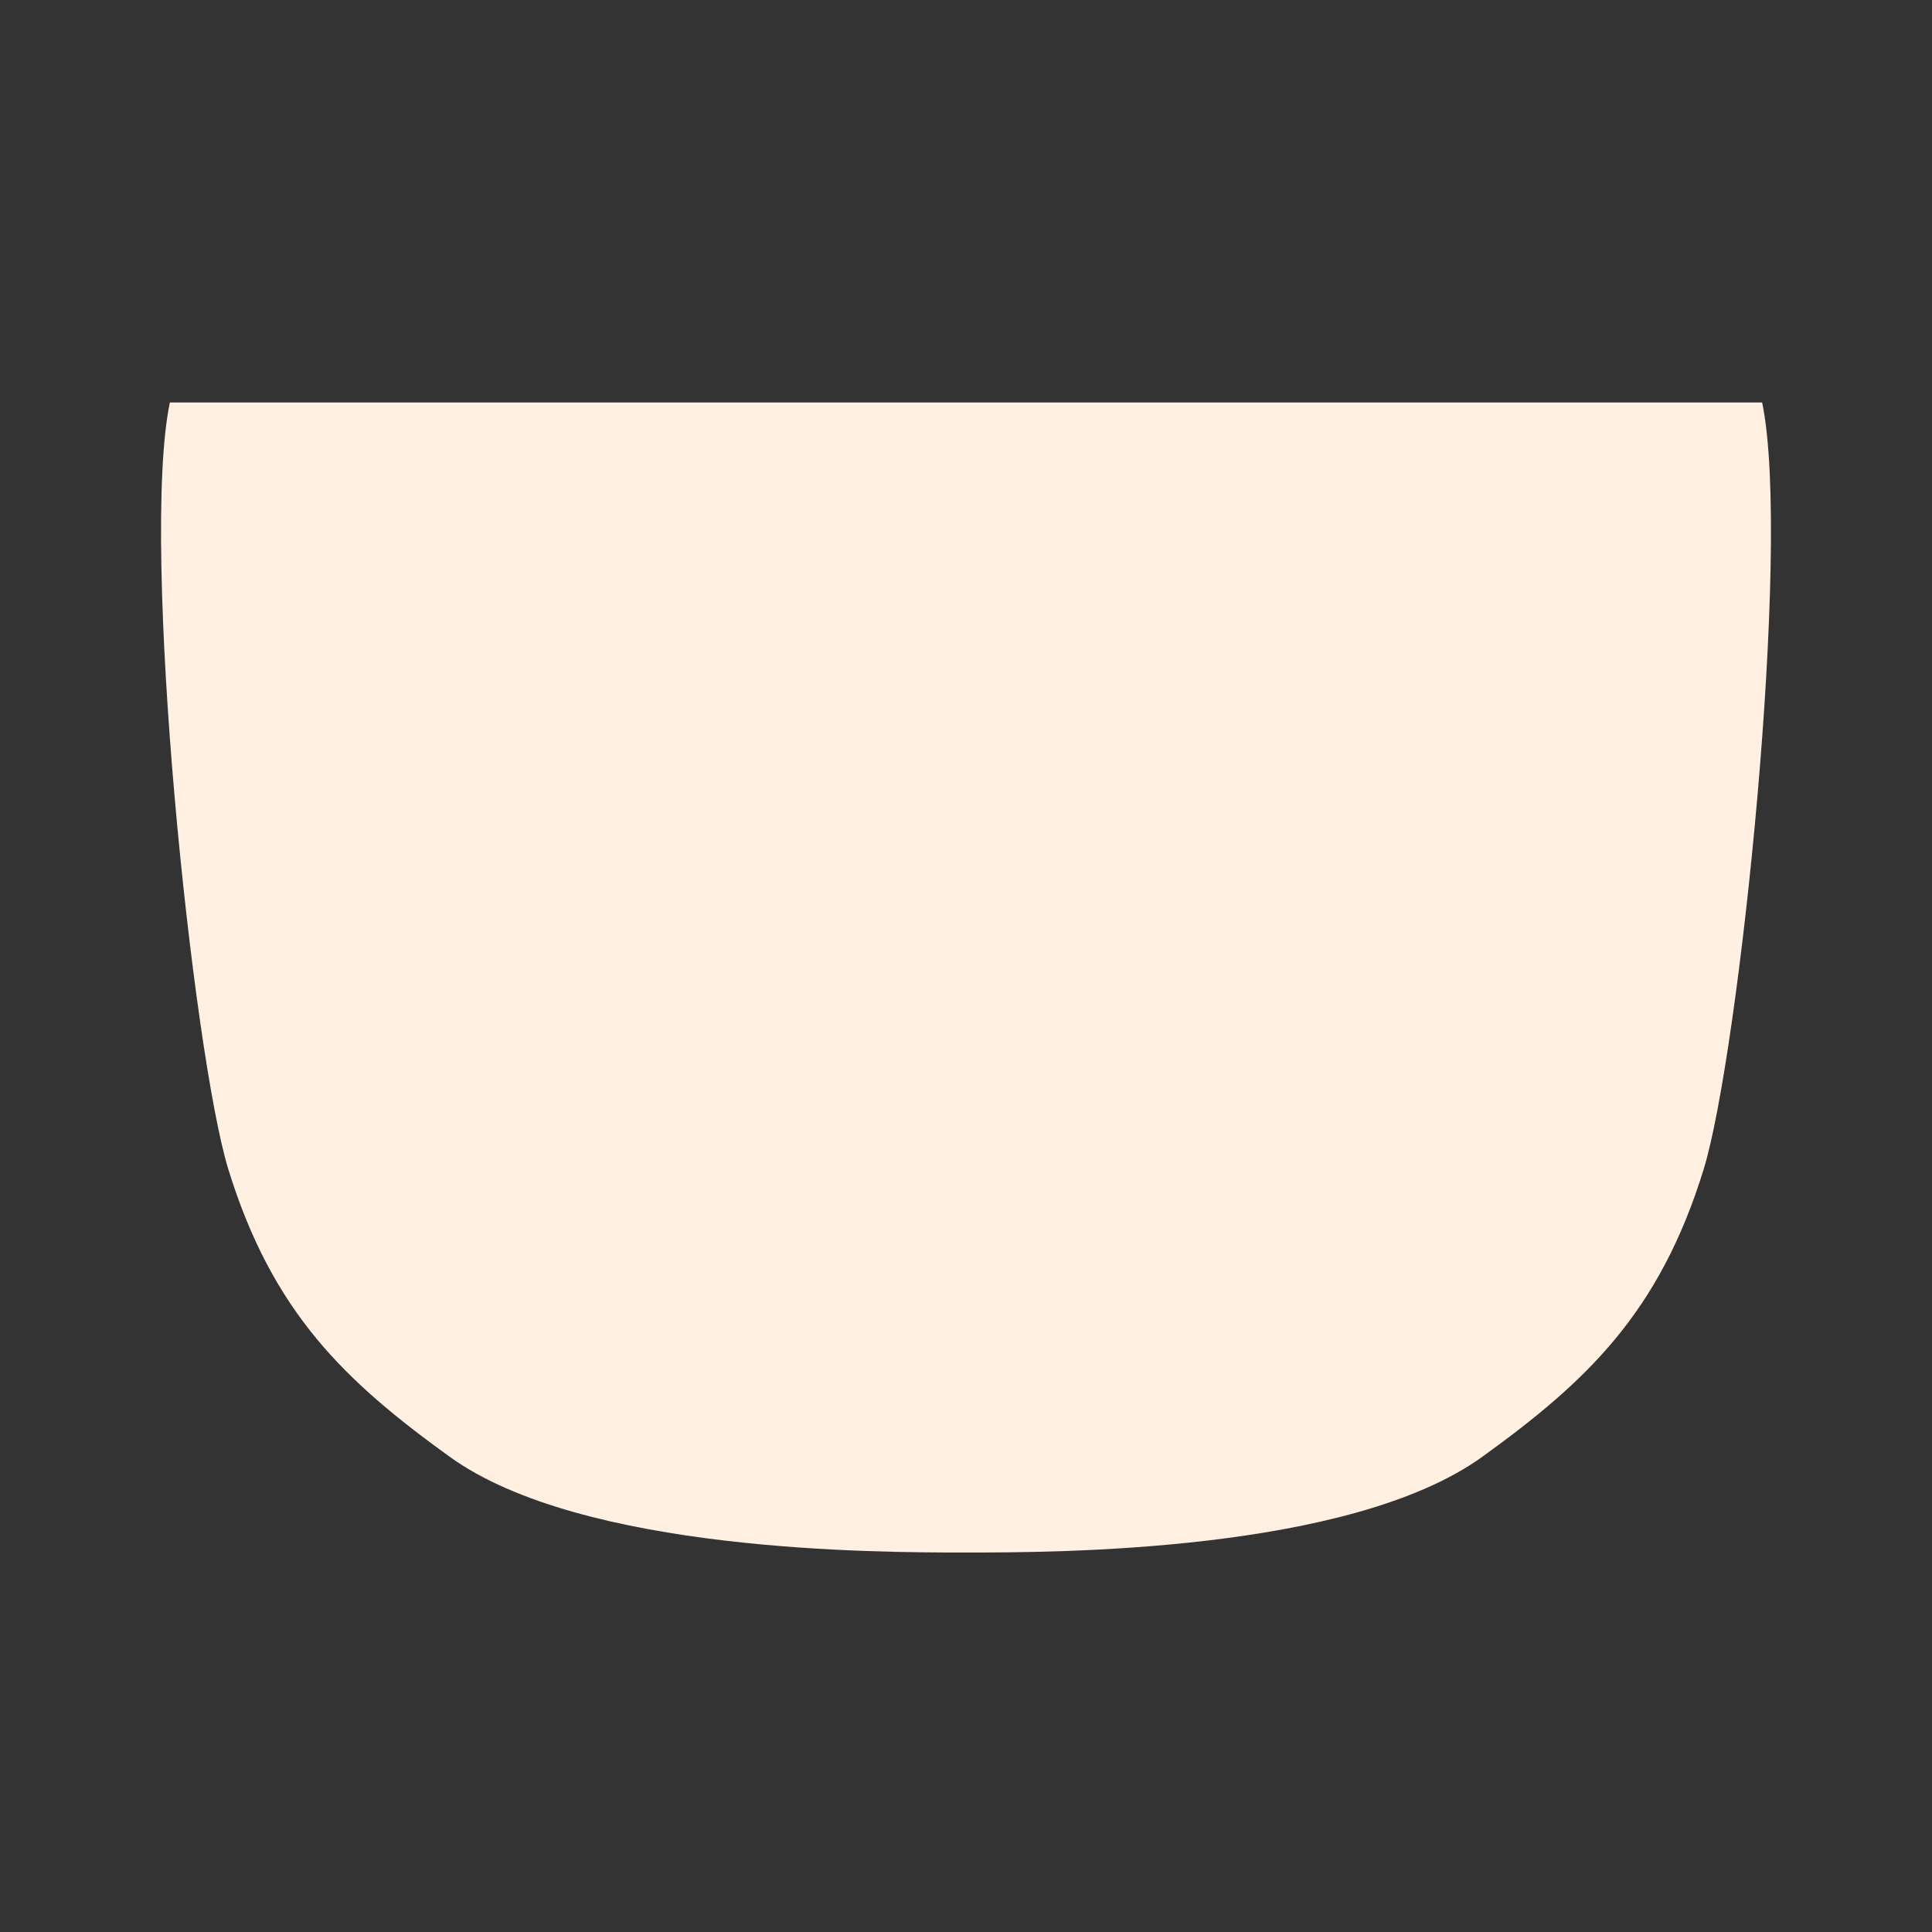 <svg width="24" height="24" viewBox="0 0 24 24" fill="none" xmlns="http://www.w3.org/2000/svg">
<rect x="0" y="0" width="24" height="24" fill="#333333" stroke="none"/>
<path fill-rule="evenodd" clip-rule="evenodd" d="M2.11 5C1.738 6.786 2.397 13.095 2.836 14.524C3.386 16.309 4.291 17.161 5.584 18.095C7.232 19.286 10.901 19.286 12 19.286V5H2.11ZM21.89 5C22.262 6.786 21.603 13.095 21.164 14.524C20.614 16.309 19.709 17.161 18.416 18.095C16.768 19.286 13.099 19.286 12 19.286V5H21.89Z" fill="#FFF0E1"/>
</svg>
